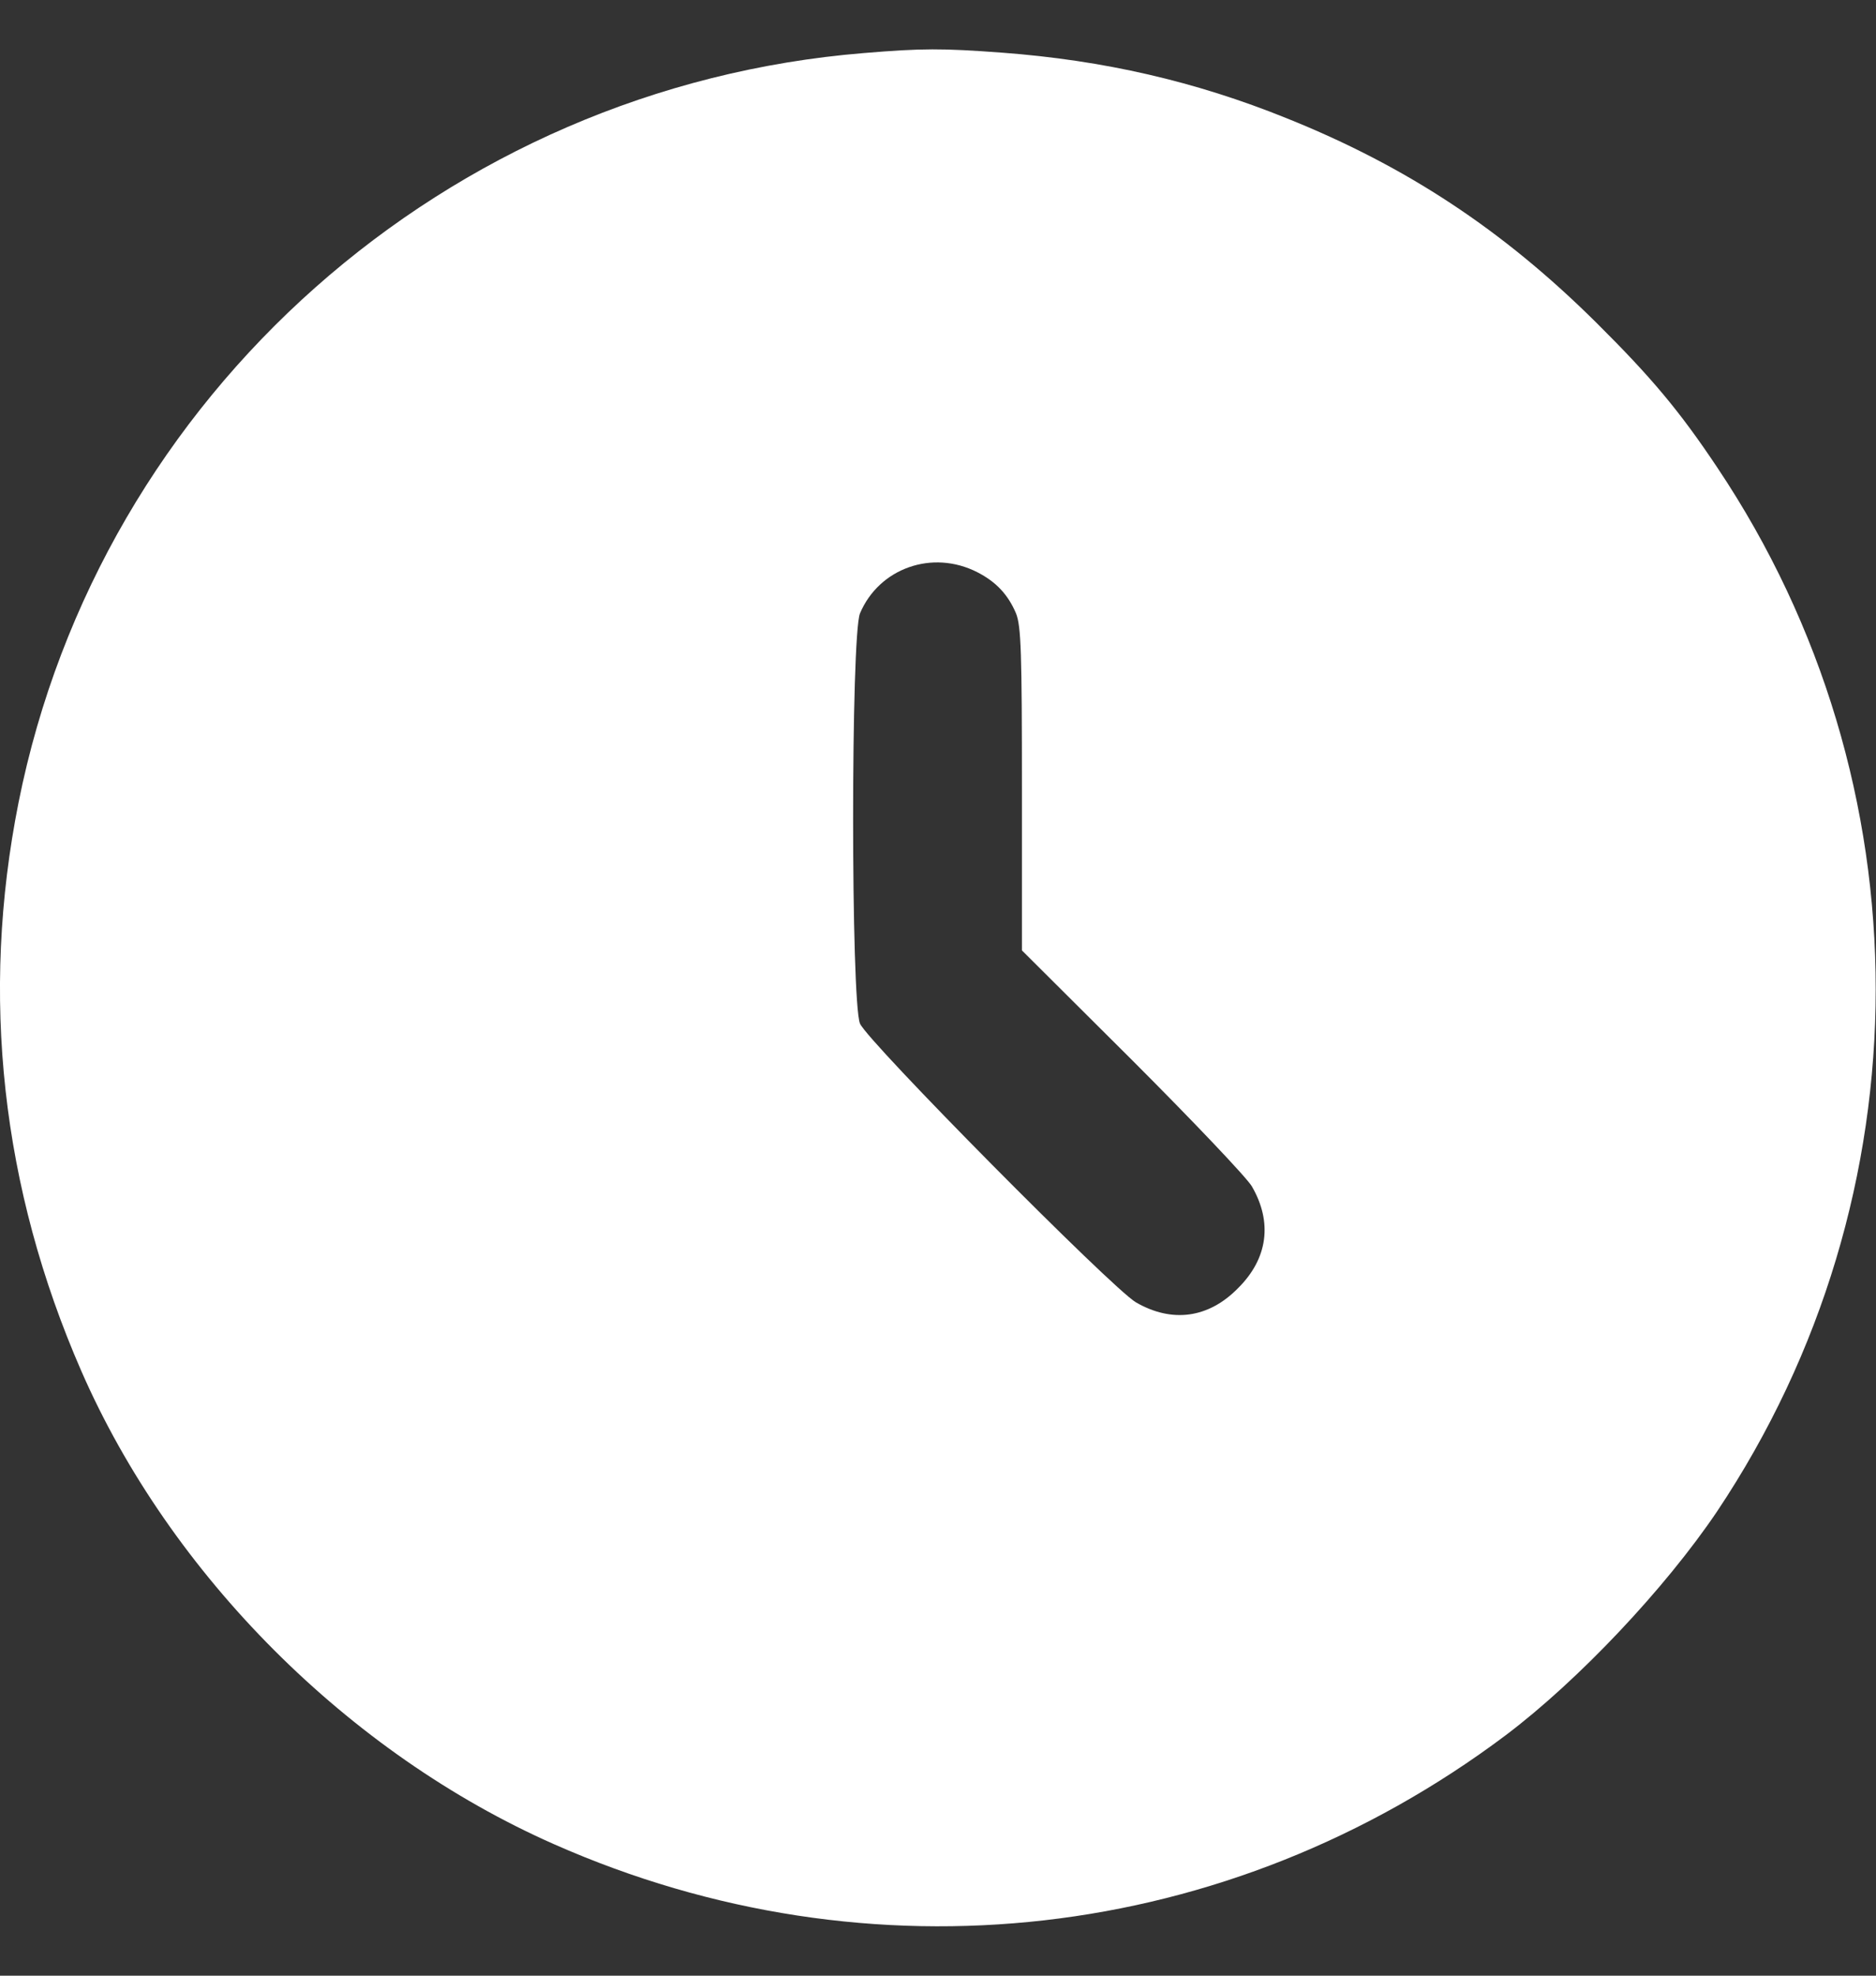 <svg width="19" height="20" viewBox="0 0 19 20" fill="none" xmlns="http://www.w3.org/2000/svg">
<rect x="0" y="0" width="19" height="20" fill="#333333" stroke="none"/>
<path d="M8.75 0.537C4.526 0.881 1.014 3.99 0.188 8.123C-0.201 10.075 0.014 12.026 0.824 13.88C1.727 15.944 3.53 17.75 5.611 18.669C8.815 20.086 12.44 19.673 15.247 17.568C15.984 17.013 16.863 16.082 17.39 15.301C19.532 12.099 19.532 7.929 17.394 4.735C17.013 4.164 16.729 3.824 16.166 3.265C15.219 2.326 14.242 1.683 13.031 1.197C12.108 0.824 11.177 0.61 10.148 0.533C9.54 0.488 9.342 0.488 8.75 0.537ZM9.897 5.792C10.087 5.889 10.209 6.018 10.29 6.209C10.342 6.338 10.35 6.609 10.35 7.99V9.621L11.468 10.734C12.08 11.346 12.627 11.921 12.679 12.01C12.89 12.374 12.841 12.742 12.537 13.042C12.238 13.346 11.869 13.394 11.505 13.184C11.262 13.042 8.787 10.544 8.71 10.362C8.617 10.135 8.617 6.435 8.71 6.209C8.904 5.751 9.443 5.561 9.897 5.792Z" fill="white"/>
</svg>
